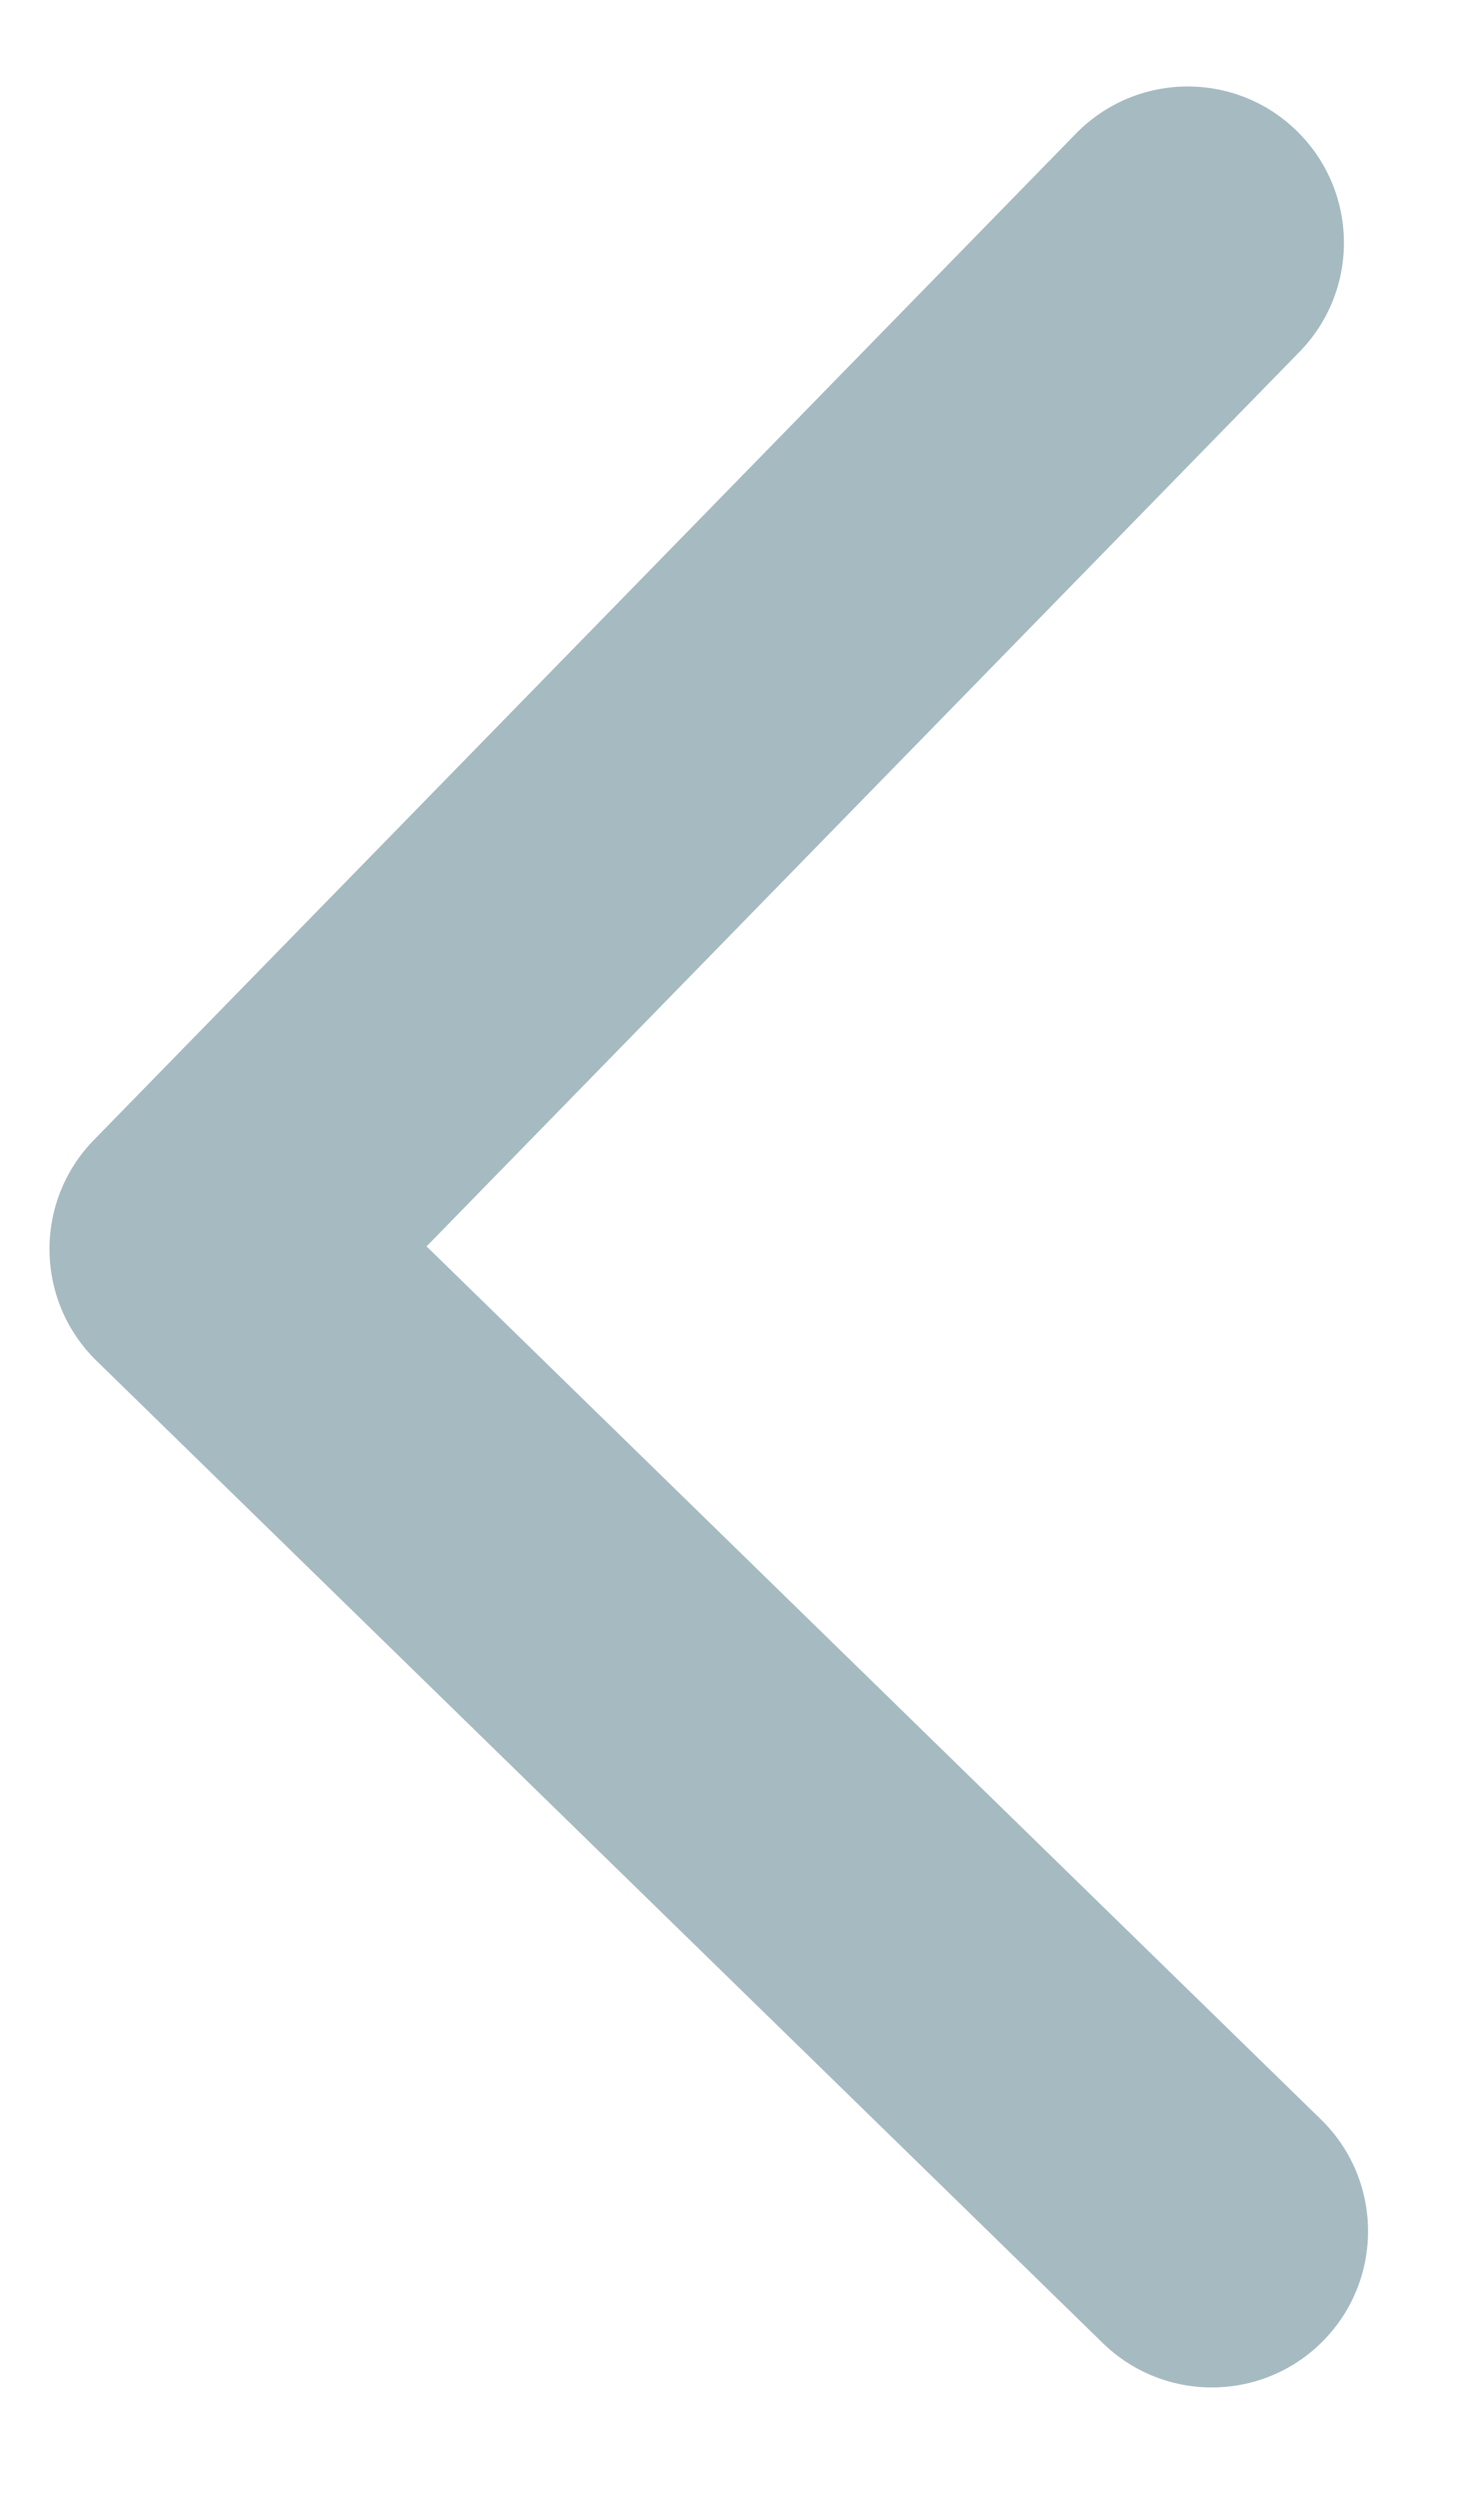 <svg width="14" height="24" viewBox="0 0 14 24" fill="none" xmlns="http://www.w3.org/2000/svg">
<path d="M0.902 10.944C0.323 11.537 0.335 12.486 0.927 13.065L10.588 22.494C11.181 23.073 12.131 23.062 12.71 22.469C13.288 21.876 13.277 20.926 12.684 20.348L4.096 11.966L12.478 3.378C13.057 2.785 13.045 1.836 12.452 1.257C11.86 0.678 10.91 0.69 10.331 1.283L0.902 10.944ZM2.957 10.479L1.957 10.492L1.993 13.491L2.993 13.479L2.957 10.479Z" fill="#A6BAC1"/>
</svg>
